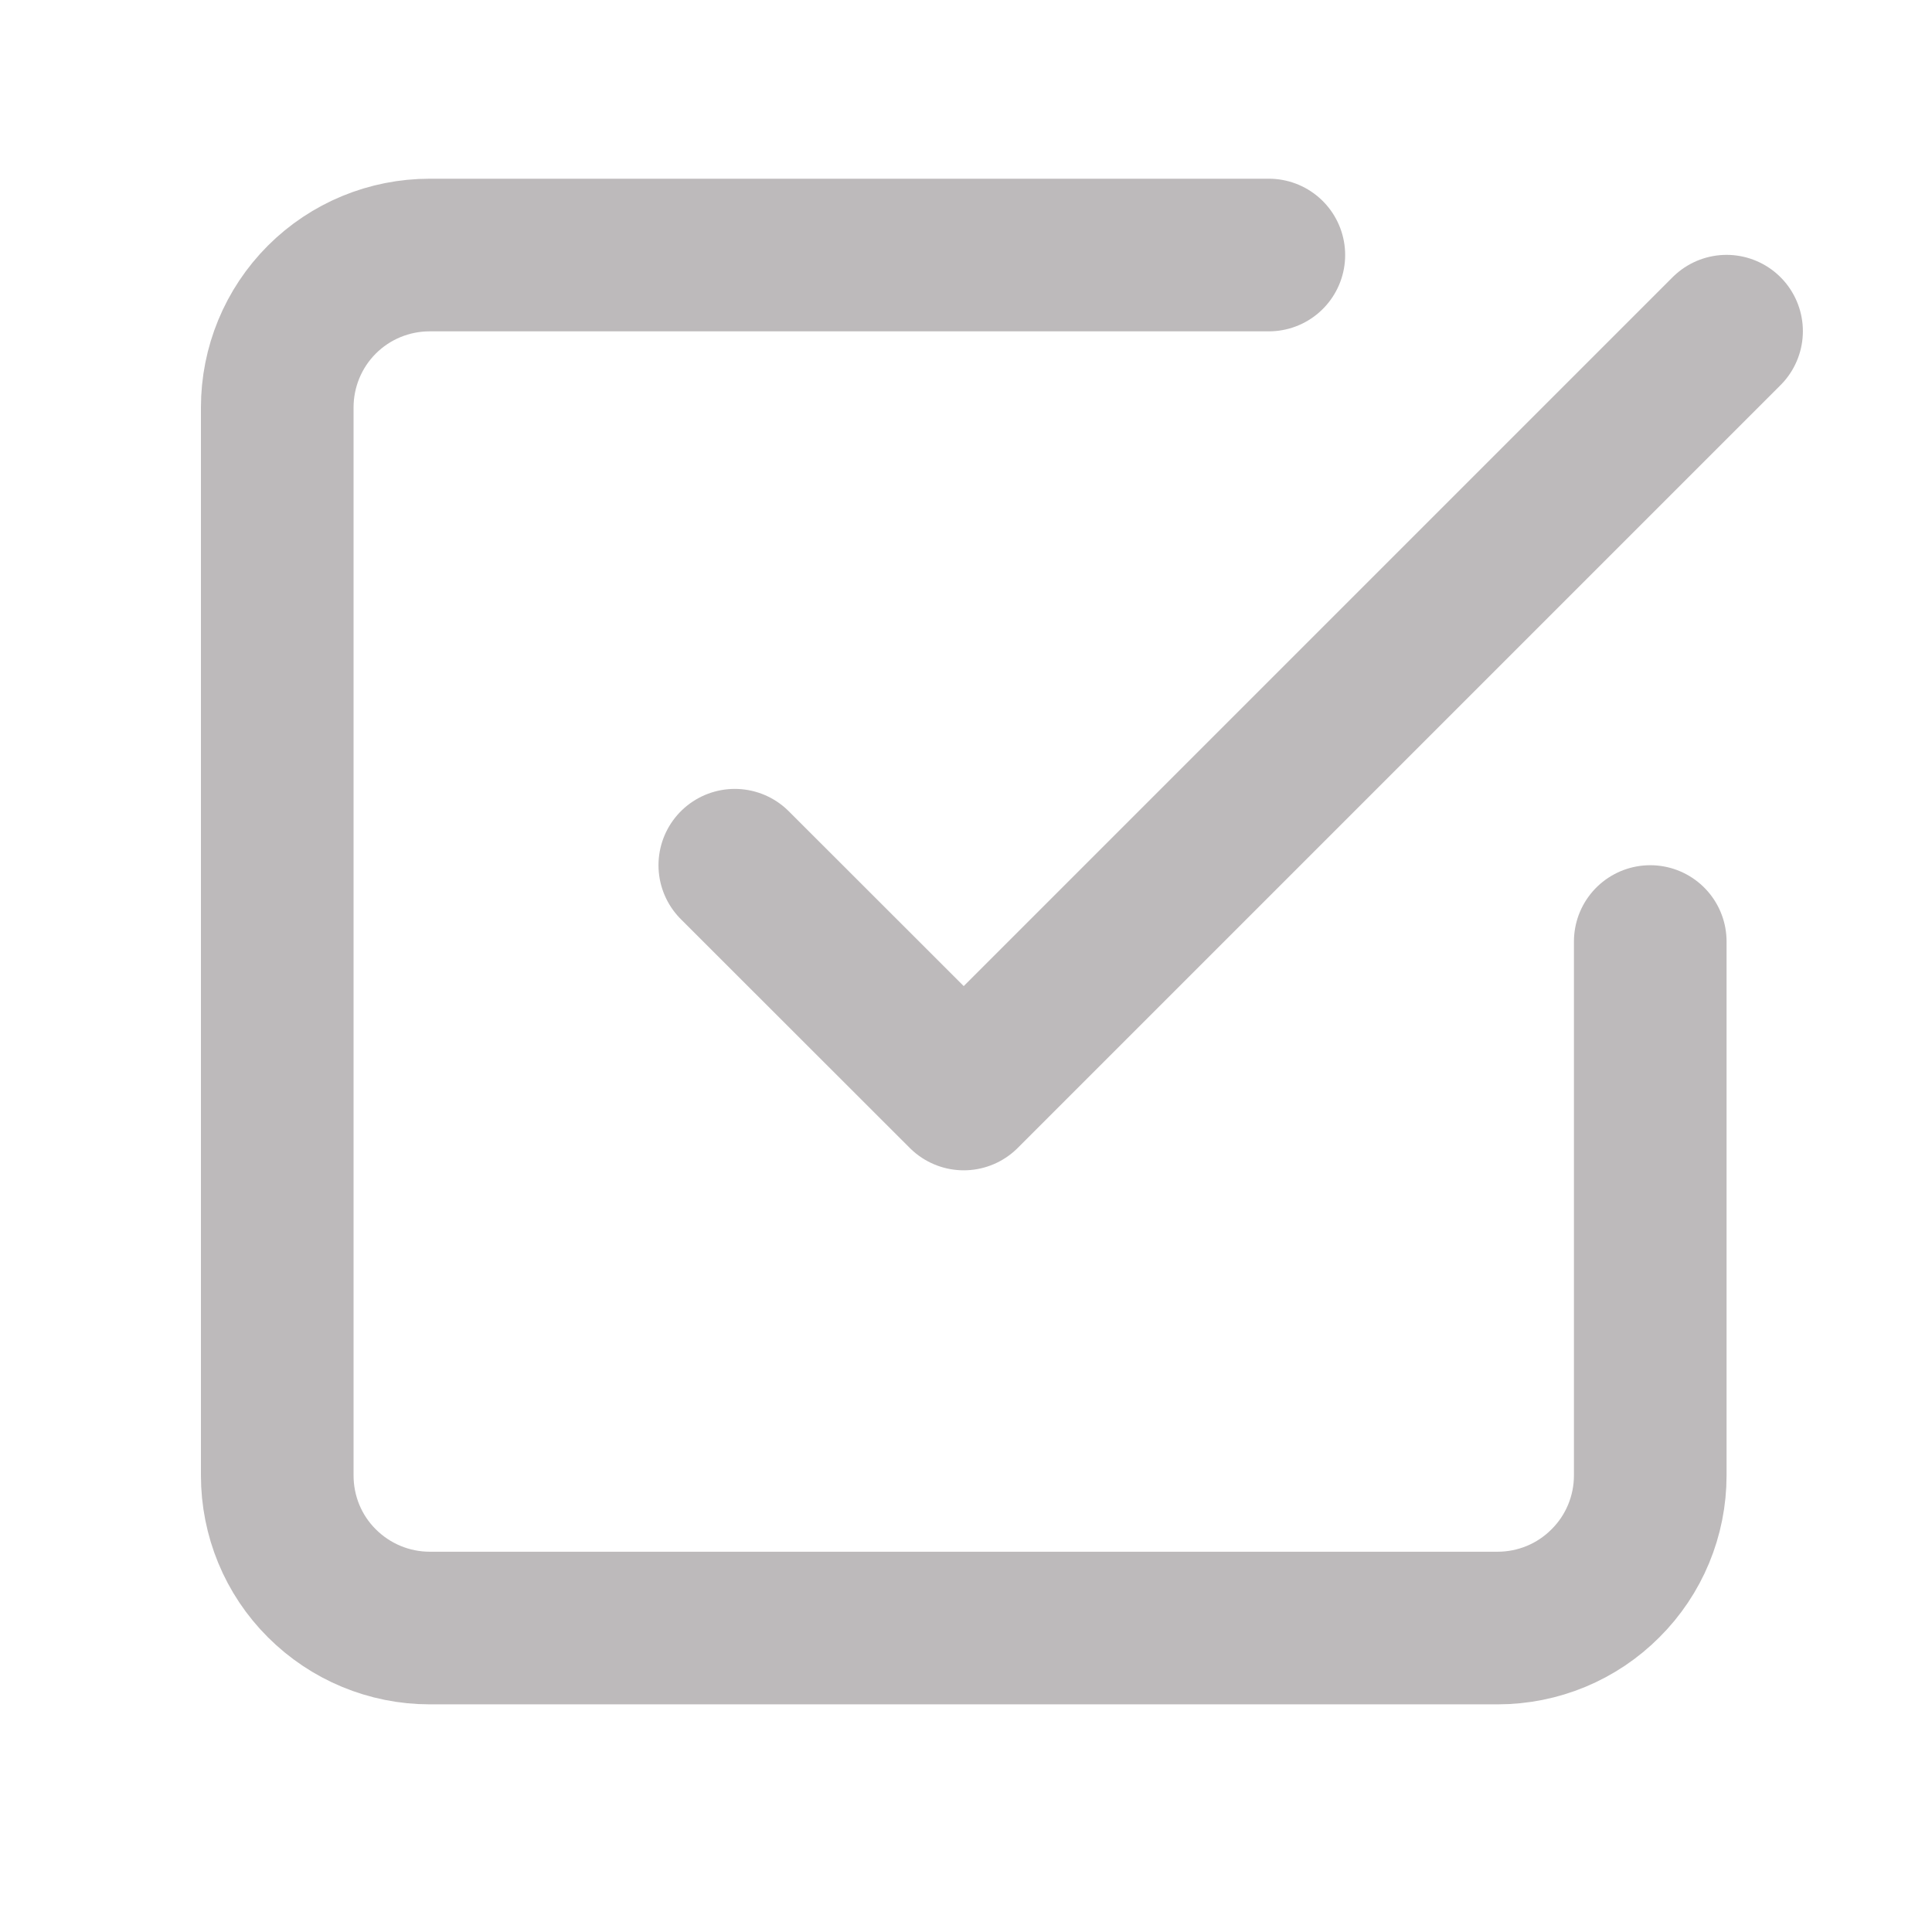 <svg width="12" height="12" viewBox="0 0 12 12" fill="none" xmlns="http://www.w3.org/2000/svg">
<g clip-path="url(#clip0_2_45)">
<path d="M4.564 5.374L5.986 6.795L10.724 2.057" stroke="#BDBABB" stroke-width="0.948" stroke-linecap="round" stroke-linejoin="round"/>
<path d="M10.25 5.848V9.164C10.25 9.416 10.15 9.657 9.972 9.834C9.795 10.012 9.554 10.112 9.302 10.112H2.669C2.418 10.112 2.177 10.012 1.999 9.834C1.821 9.657 1.722 9.416 1.722 9.164V2.531C1.722 2.28 1.821 2.039 1.999 1.861C2.177 1.683 2.418 1.584 2.669 1.584H7.881" stroke="#BDBABB" stroke-width="0.948" stroke-linecap="round" stroke-linejoin="round"/>
</g>
<defs>
<clipPath id="clip0_2_45">
<rect width="11.371" height="11.371" fill="white" transform="translate(0.3 0.162)"/>
</clipPath>
</defs>
</svg>